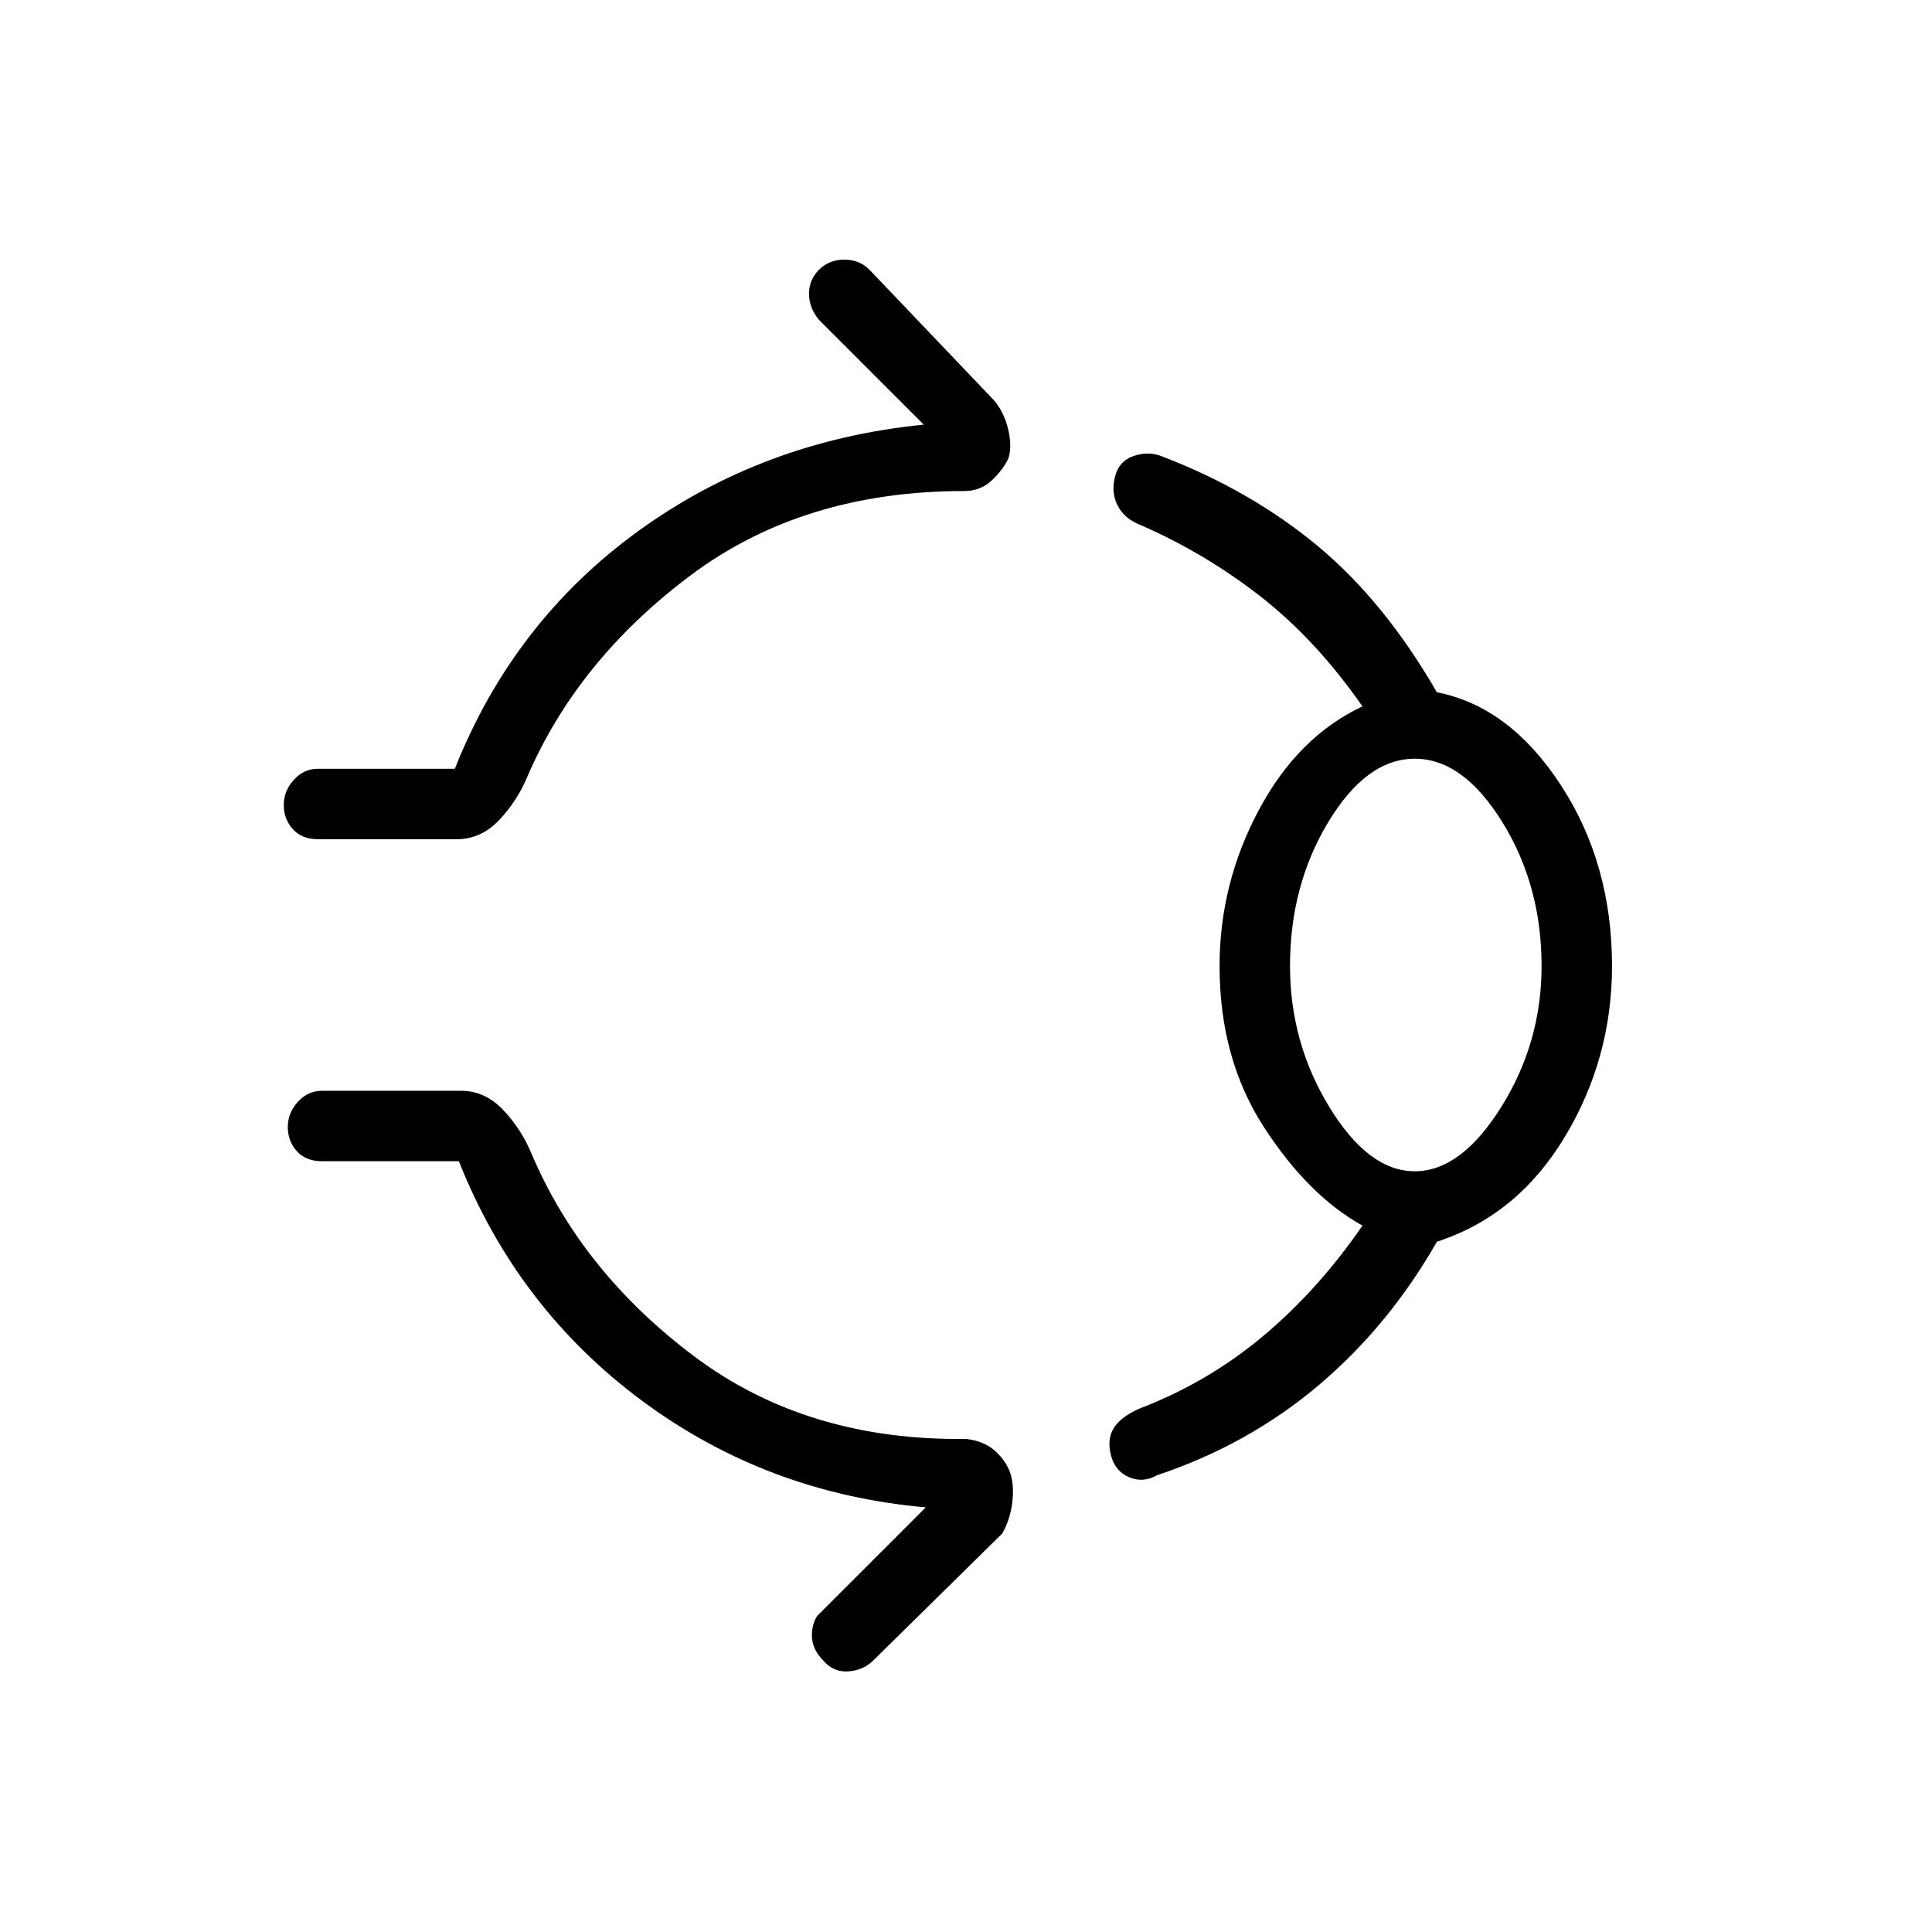 <svg xmlns="http://www.w3.org/2000/svg" height="48" viewBox="0 -960 960 960" width="48"><path d="M407-826q5-5 12.5-5t12.5 5l62 65q5 6 7 14.5t0 14.5q-3 6-8.5 11t-13.5 5q-80 0-136 42t-81 100q-5 12-14 21.5t-21 9.5h-69q-8 0-12.5-5t-4.5-12q0-7 5-12.5t12-5.5h68q29-73 91-118t142-53l-52-52q-5-6-5-13t5-12Zm199 346q0-41 19.5-77.5T677-609q-23-33-50.5-54.5T567-699q-8-3-11.5-9.5T554-723q2-8 9.5-10.5t14.5.5q44 17 77 44.5t59 72.5q36 7 61.5 46t25.5 90q0 46-23.5 85T714-343q-24 42-59 71.5T575-227q-7 4-14 1t-9-11q-2-8 1.5-13.5T566-260q34-13 61.5-36t49.5-55q-27-15-49-49t-22-80Zm97 102q23 0 43-32t20-70q0-40-19.5-71.5T703-583q-24 0-43 31.5T641-480q0 38 19.5 70t42.5 32ZM409-135q-5-5-5.5-11t2.5-11l54-54q-79-7-141-53t-91-119h-68q-8 0-12.5-5t-4.5-12q0-7 5-12.5t12-5.5h69q12 0 21 9.5t14 21.5q25 59 81 101t135 41q9 1 14.5 6t7.5 11q2 6 1 14.5t-5 15.5l-64 63q-5 5-12.5 5.5T409-135Zm294-345Z"/></svg>
